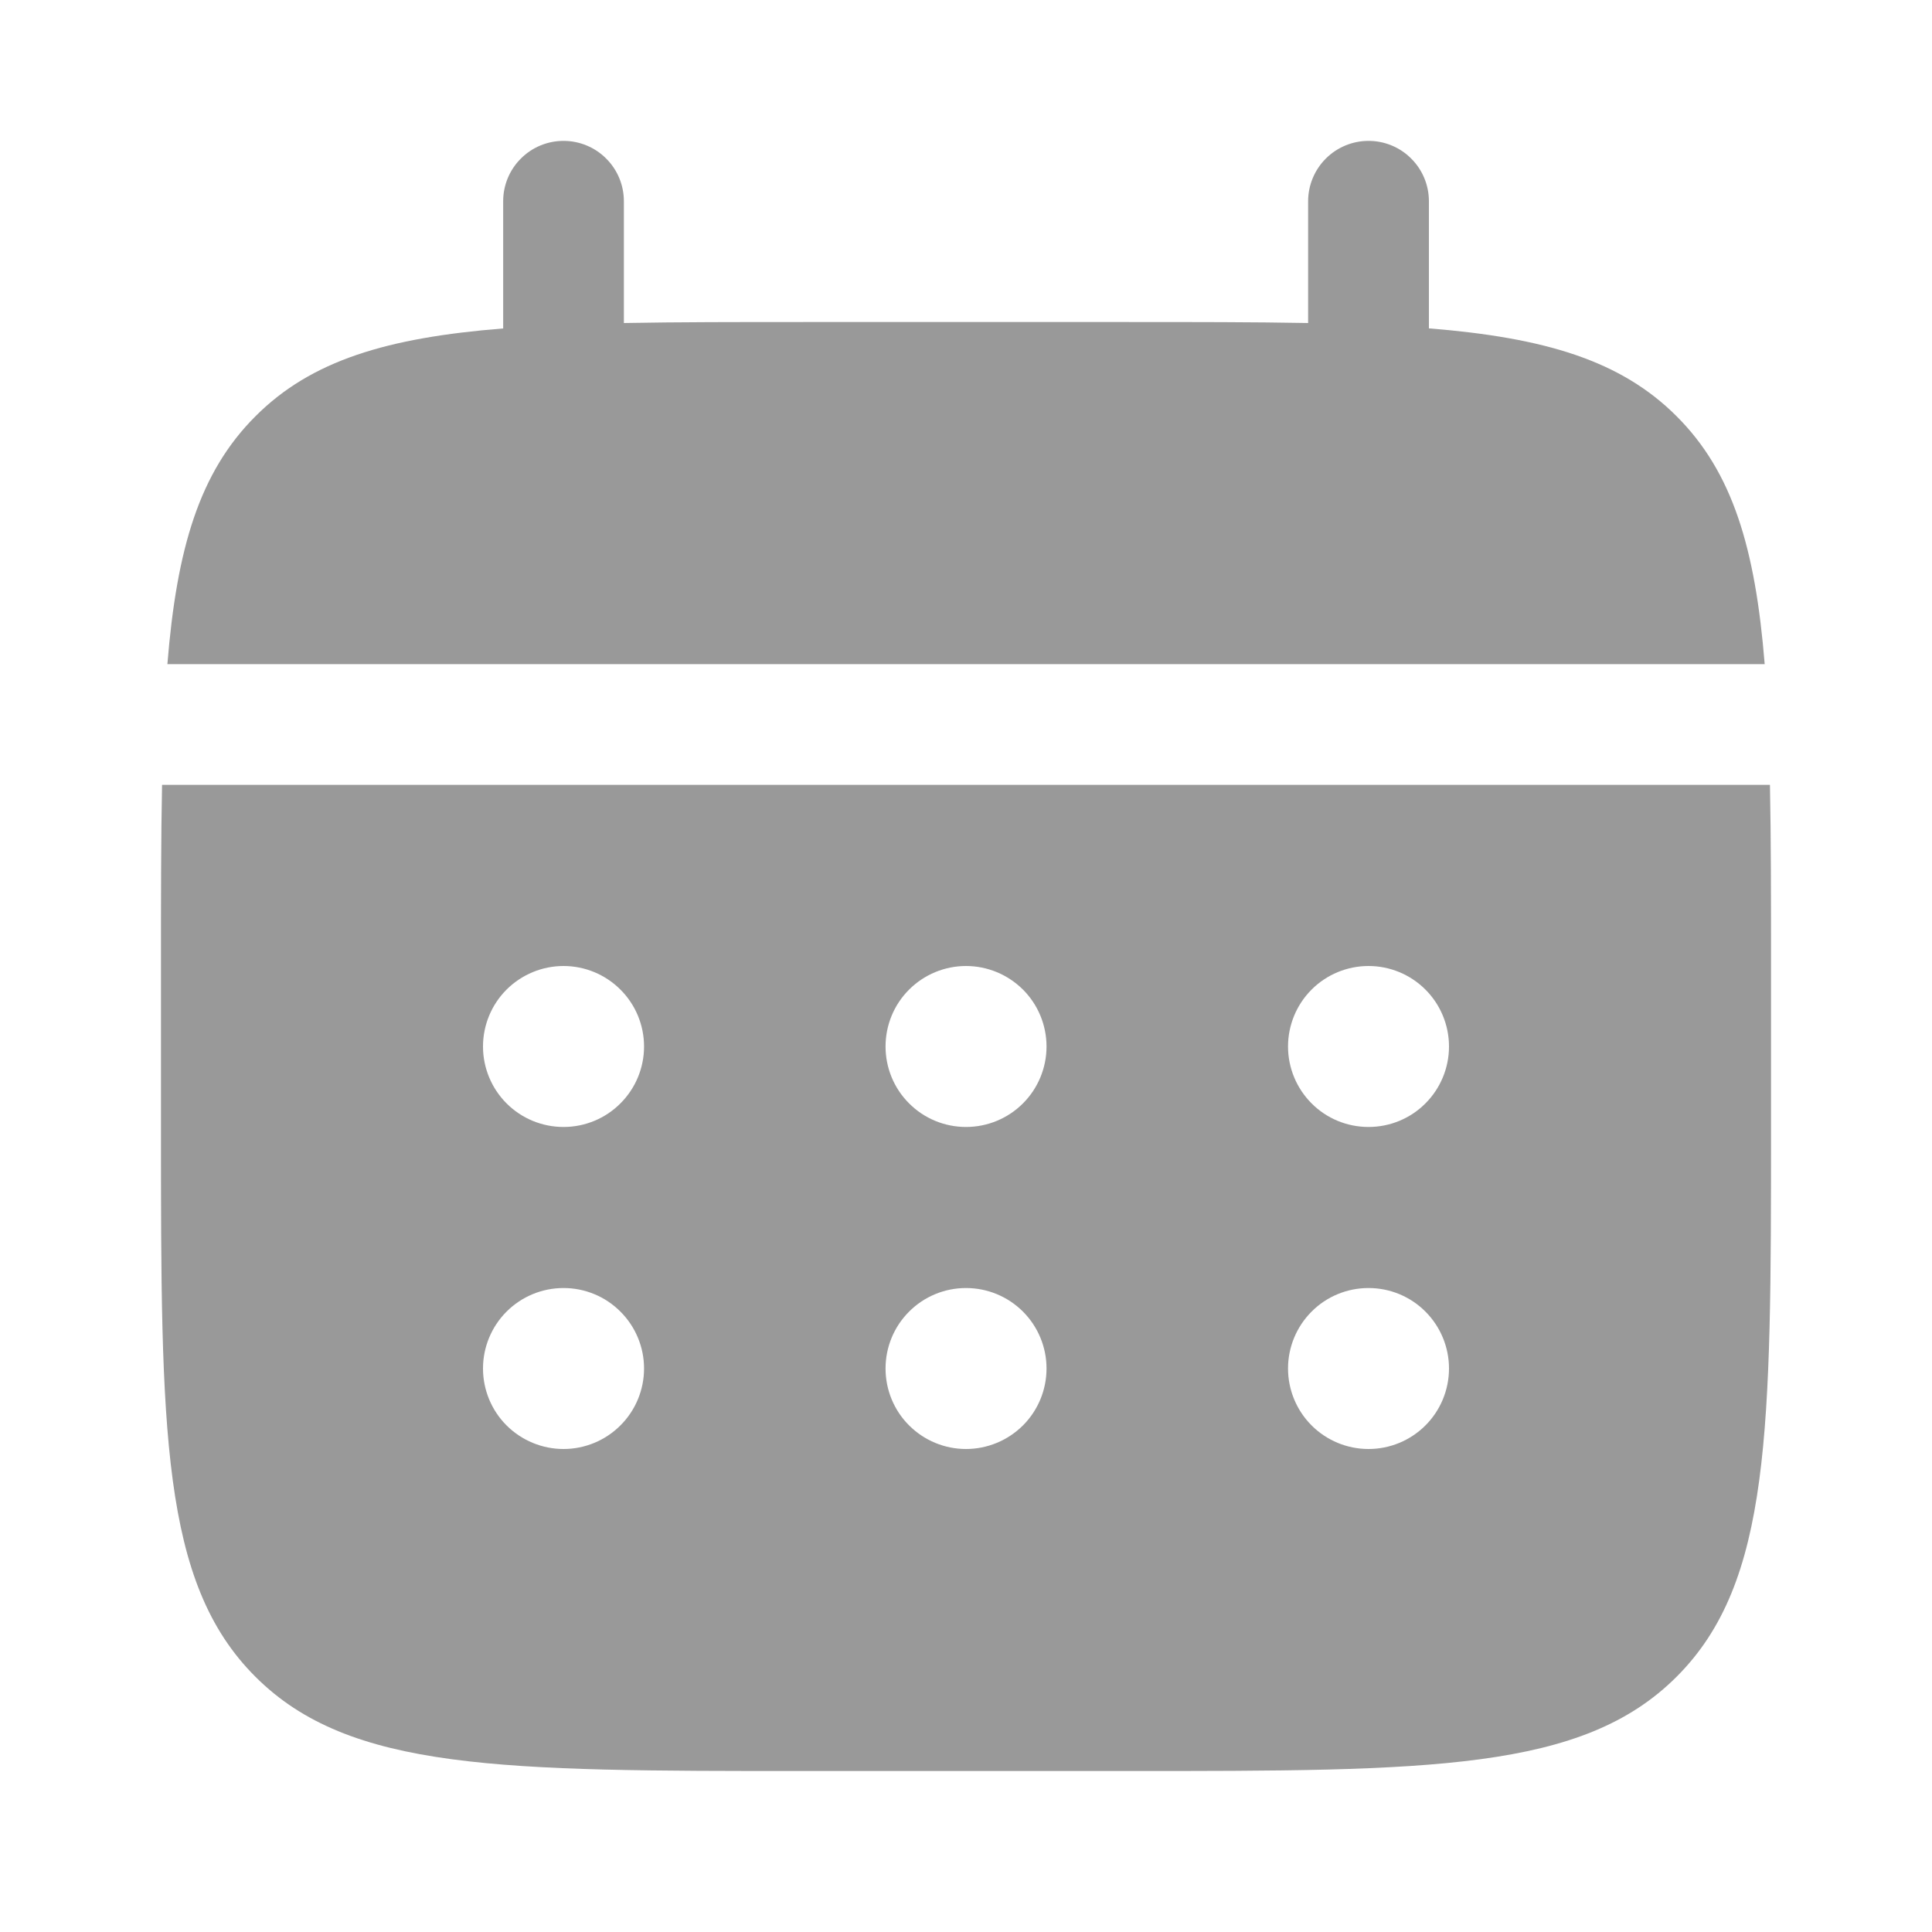 <svg width="25" height="25" viewBox="0 0 25 25" fill="none" xmlns="http://www.w3.org/2000/svg">
<g id="solar:calendar-bold">
<g id="Group">
<path id="Vector" d="M8.073 2.604C8.073 2.397 7.991 2.198 7.844 2.052C7.698 1.905 7.499 1.823 7.292 1.823C7.085 1.823 6.886 1.905 6.74 2.052C6.593 2.198 6.511 2.397 6.511 2.604V4.25C5.011 4.37 4.027 4.663 3.305 5.387C2.581 6.11 2.287 7.095 2.166 8.594H22.835C22.714 7.094 22.42 6.11 21.696 5.387C20.973 4.663 19.989 4.37 18.49 4.249V2.604C18.49 2.397 18.408 2.198 18.261 2.052C18.115 1.905 17.916 1.823 17.709 1.823C17.502 1.823 17.303 1.905 17.156 2.052C17.01 2.198 16.927 2.397 16.927 2.604V4.18C16.235 4.167 15.458 4.167 14.584 4.167H10.417C9.543 4.167 8.766 4.167 8.073 4.18V2.604Z" fill="black" fill-opacity="0.4"/>
<path id="Vector_2" fill-rule="evenodd" clip-rule="evenodd" d="M2.083 12.5C2.083 11.626 2.083 10.849 2.097 10.156H22.903C22.917 10.849 22.917 11.626 22.917 12.5V14.583C22.917 18.512 22.917 20.476 21.696 21.696C20.476 22.917 18.512 22.917 14.584 22.917H10.417C6.489 22.917 4.524 22.917 3.304 21.696C2.083 20.476 2.083 18.512 2.083 14.583V12.5ZM17.709 14.583C17.985 14.583 18.25 14.474 18.445 14.278C18.64 14.083 18.75 13.818 18.75 13.542C18.75 13.265 18.64 13 18.445 12.805C18.25 12.61 17.985 12.5 17.709 12.5C17.432 12.5 17.167 12.61 16.972 12.805C16.777 13 16.667 13.265 16.667 13.542C16.667 13.818 16.777 14.083 16.972 14.278C17.167 14.474 17.432 14.583 17.709 14.583ZM17.709 18.75C17.985 18.75 18.25 18.64 18.445 18.445C18.64 18.25 18.75 17.985 18.75 17.708C18.75 17.432 18.64 17.167 18.445 16.972C18.25 16.776 17.985 16.667 17.709 16.667C17.432 16.667 17.167 16.776 16.972 16.972C16.777 17.167 16.667 17.432 16.667 17.708C16.667 17.985 16.777 18.25 16.972 18.445C17.167 18.64 17.432 18.75 17.709 18.75ZM13.542 13.542C13.542 13.818 13.432 14.083 13.237 14.278C13.041 14.474 12.776 14.583 12.5 14.583C12.224 14.583 11.959 14.474 11.764 14.278C11.568 14.083 11.459 13.818 11.459 13.542C11.459 13.265 11.568 13 11.764 12.805C11.959 12.61 12.224 12.5 12.5 12.5C12.776 12.5 13.041 12.61 13.237 12.805C13.432 13 13.542 13.265 13.542 13.542ZM13.542 17.708C13.542 17.985 13.432 18.25 13.237 18.445C13.041 18.64 12.776 18.75 12.5 18.75C12.224 18.75 11.959 18.64 11.764 18.445C11.568 18.25 11.459 17.985 11.459 17.708C11.459 17.432 11.568 17.167 11.764 16.972C11.959 16.776 12.224 16.667 12.5 16.667C12.776 16.667 13.041 16.776 13.237 16.972C13.432 17.167 13.542 17.432 13.542 17.708ZM7.292 14.583C7.568 14.583 7.833 14.474 8.028 14.278C8.224 14.083 8.334 13.818 8.334 13.542C8.334 13.265 8.224 13 8.028 12.805C7.833 12.61 7.568 12.5 7.292 12.5C7.016 12.5 6.751 12.61 6.555 12.805C6.36 13 6.25 13.265 6.25 13.542C6.25 13.818 6.36 14.083 6.555 14.278C6.751 14.474 7.016 14.583 7.292 14.583ZM7.292 18.75C7.568 18.75 7.833 18.64 8.028 18.445C8.224 18.25 8.334 17.985 8.334 17.708C8.334 17.432 8.224 17.167 8.028 16.972C7.833 16.776 7.568 16.667 7.292 16.667C7.016 16.667 6.751 16.776 6.555 16.972C6.36 17.167 6.25 17.432 6.25 17.708C6.25 17.985 6.36 18.25 6.555 18.445C6.751 18.64 7.016 18.75 7.292 18.75Z" fill="black" fill-opacity="0.4"/>
</g>
</g>
</svg>
